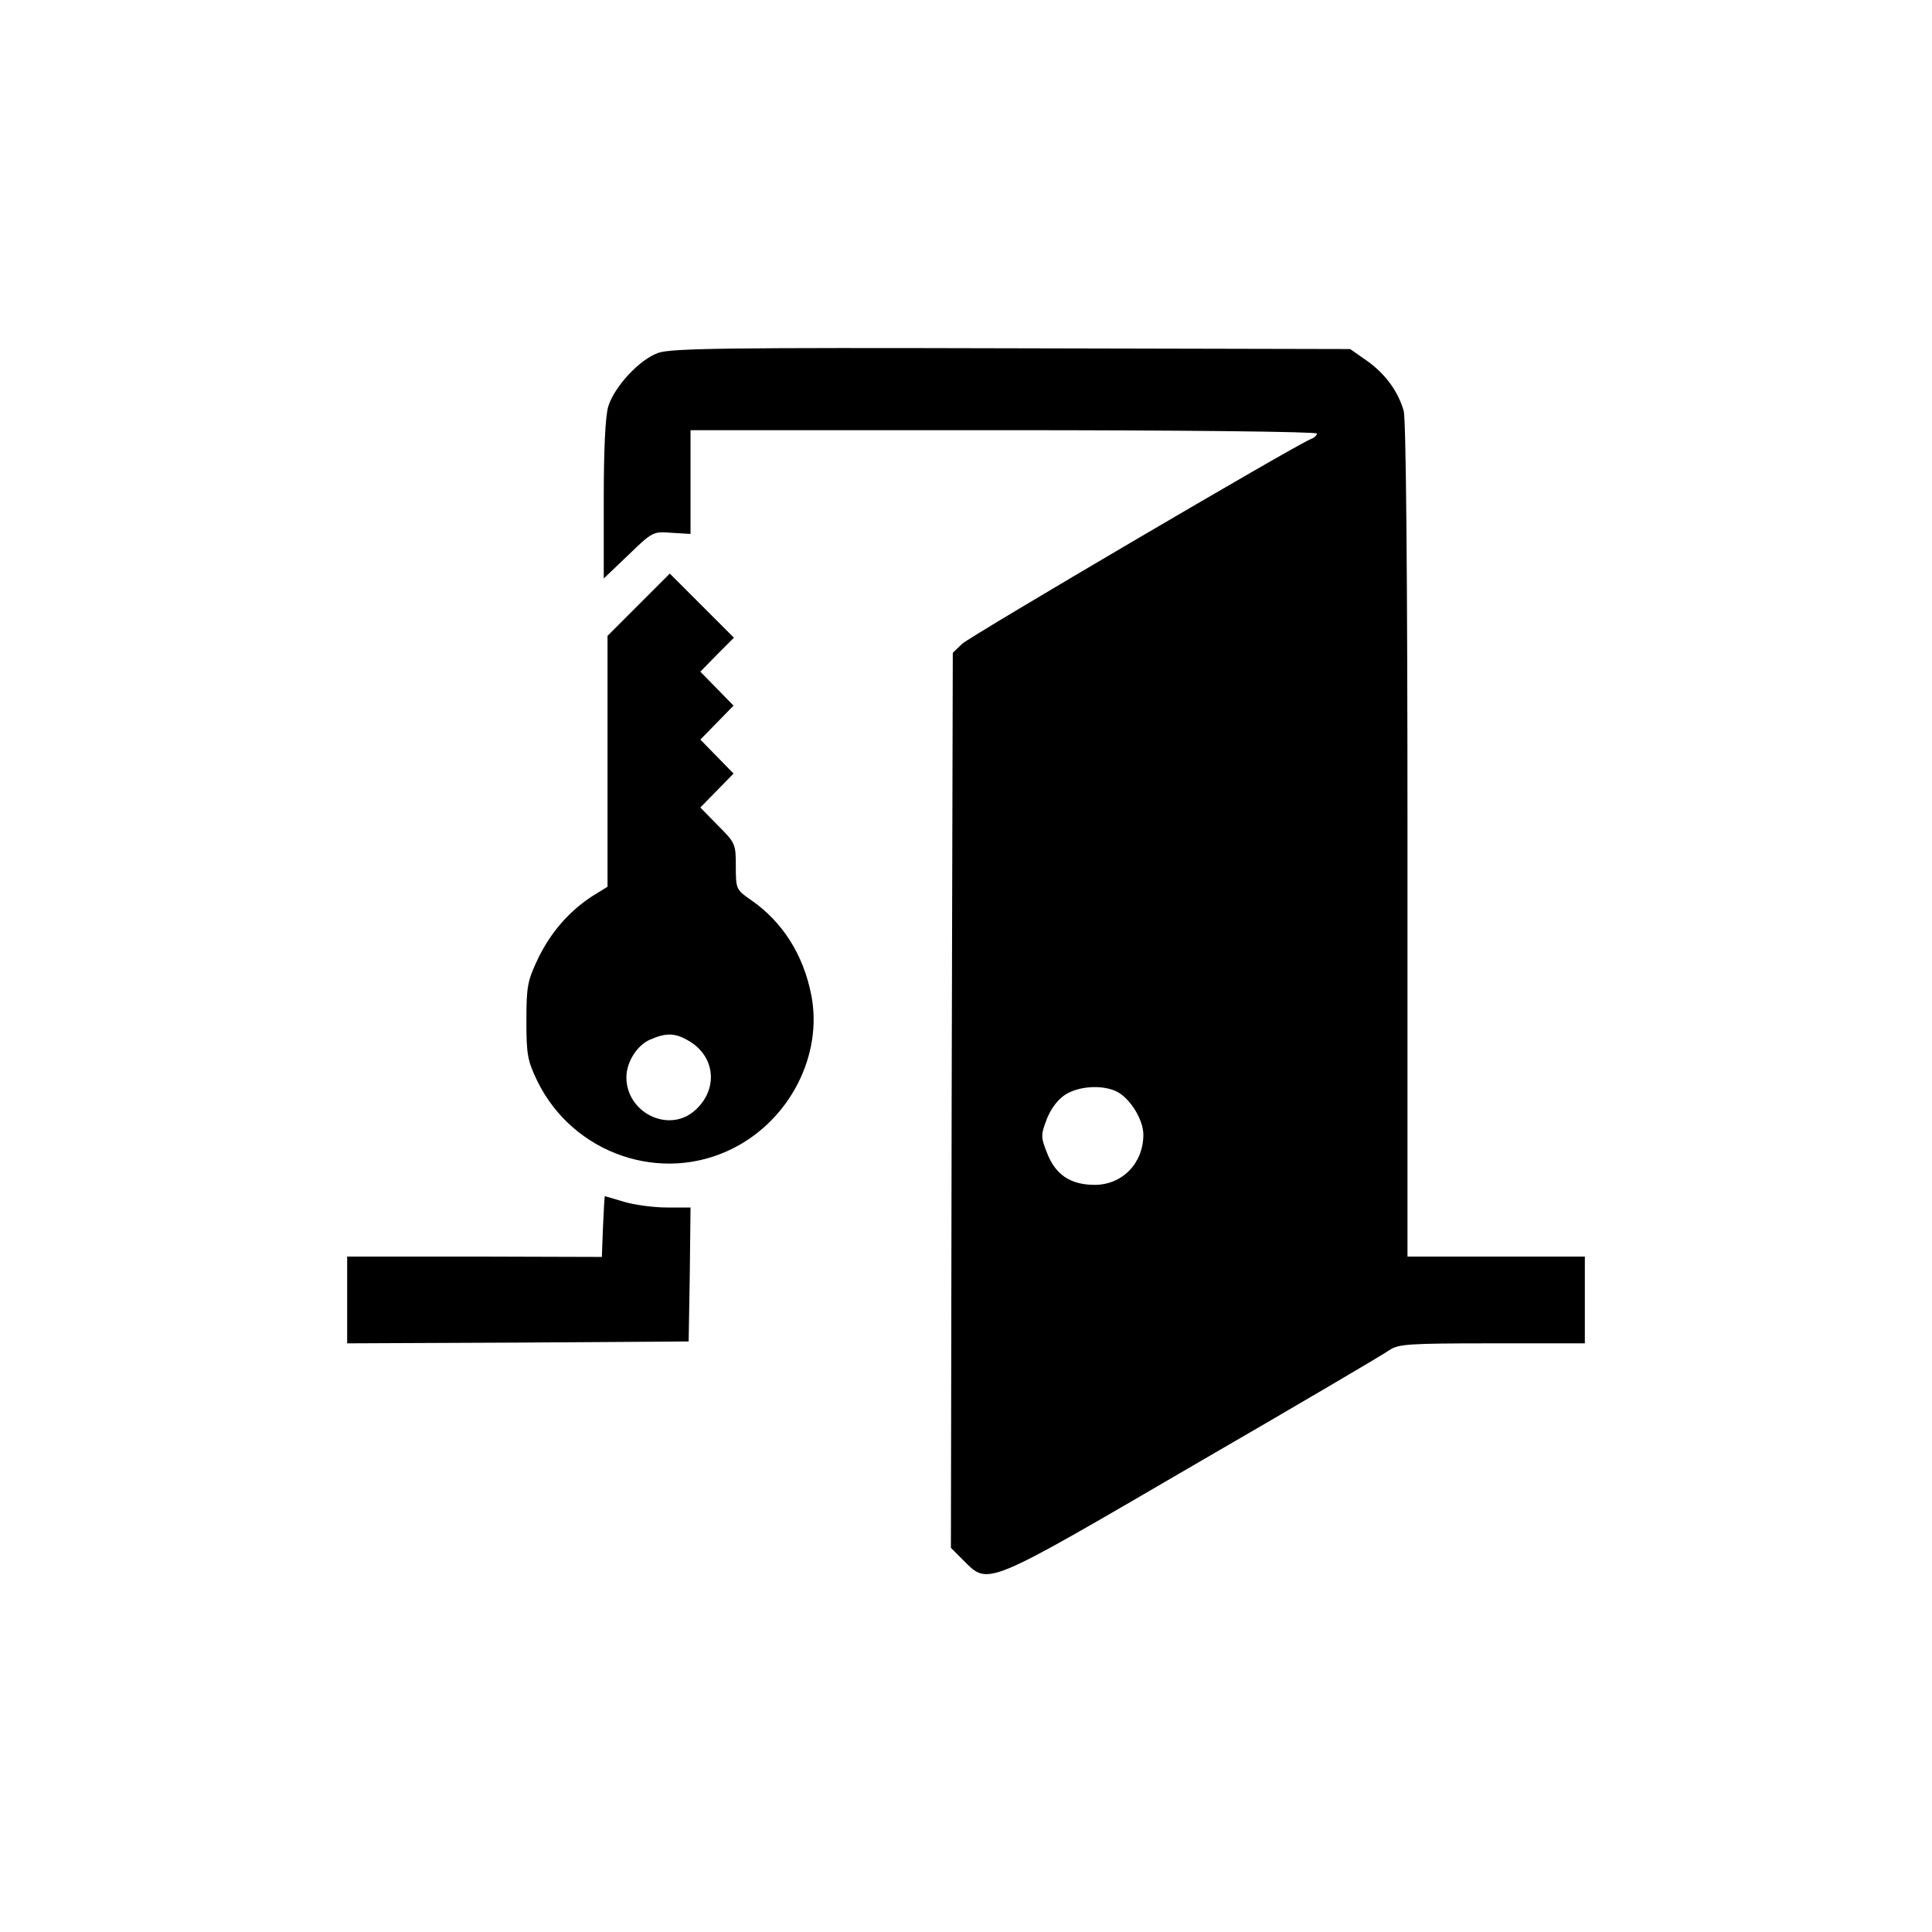 <?xml version="1.0" standalone="no"?>
<!DOCTYPE svg PUBLIC "-//W3C//DTD SVG 20010904//EN"
 "http://www.w3.org/TR/2001/REC-SVG-20010904/DTD/svg10.dtd">
<svg version="1.0" xmlns="http://www.w3.org/2000/svg"
 width="512pt" height="512pt" viewBox="0 0 512 512"
 preserveAspectRatio="xMidYMid meet">

<g transform="translate(0,512) scale(0.1,-0.1)"
fill="#000000" stroke="none">
<path d="M1745 4185 c-50 -17 -117 -90 -133 -142 -8 -26 -12 -116 -12 -248 l0
-208 65 62 c64 62 66 63 115 59 l50 -3 0 138 0 137 830 0 c480 0 830 -4 830
-9 0 -5 -8 -12 -17 -15 -41 -16 -900 -521 -923 -542 l-25 -24 -3 -1186 -2
-1186 34 -34 c66 -66 55 -70 609 253 271 157 504 294 519 305 24 16 49 18 272
18 l246 0 0 115 0 115 -235 0 -235 0 0 1103 c0 707 -4 1115 -10 1138 -15 52
-49 99 -99 134 l-43 30 -896 2 c-751 2 -903 0 -937 -12z m1215 -1958 c35 -18
70 -74 70 -114 0 -76 -56 -133 -129 -133 -64 0 -104 27 -126 84 -17 43 -17 48
-1 90 11 28 29 52 49 65 36 23 99 27 137 8z"/>
<path d="M1692 3517 l-82 -82 0 -333 0 -332 -39 -24 c-62 -40 -111 -96 -145
-166 -28 -59 -31 -74 -31 -165 0 -90 3 -106 29 -160 95 -194 330 -274 519
-178 151 76 238 248 207 406 -21 107 -76 194 -160 252 -39 27 -40 29 -40 89 0
59 -1 62 -47 108 l-47 48 44 45 44 45 -44 45 -44 45 44 45 44 45 -44 45 -44
45 44 45 45 45 -85 85 -85 85 -83 -83z m136 -1157 c70 -43 75 -131 11 -185
-69 -58 -179 -3 -179 90 0 40 28 85 63 100 44 19 67 18 105 -5z"/>
<path d="M1598 1869 l-3 -80 -337 1 -338 0 0 -115 0 -115 453 2 452 3 3 178 2
177 -63 0 c-35 0 -86 7 -113 15 -27 8 -50 15 -51 15 -1 0 -3 -36 -5 -81z"/>
</g>
</svg>
